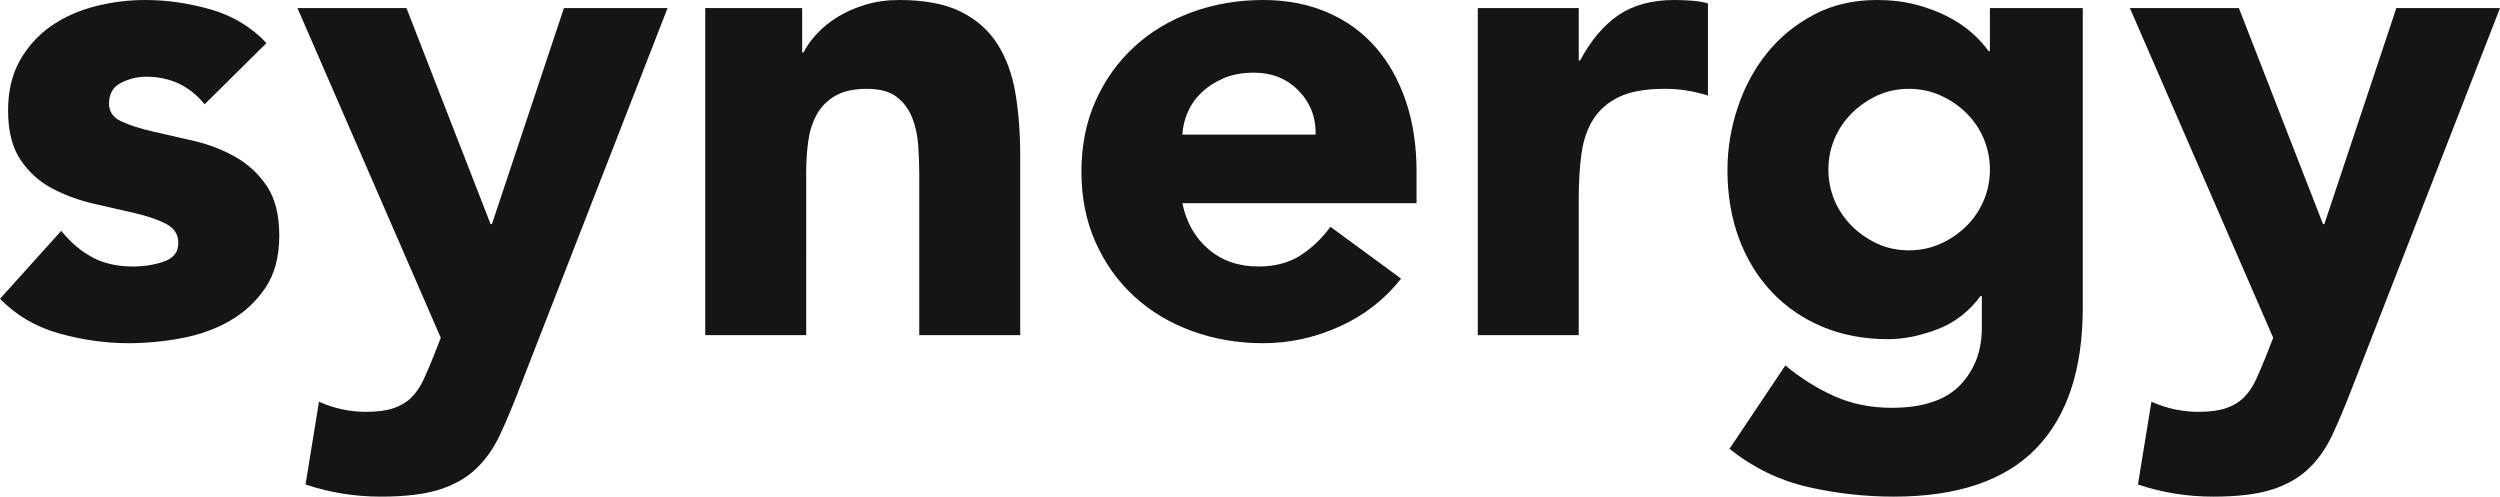 <?xml version="1.0" encoding="utf-8"?>
<!-- Generator: Adobe Illustrator 17.0.0, SVG Export Plug-In . SVG Version: 6.00 Build 0)  -->
<!DOCTYPE svg PUBLIC "-//W3C//DTD SVG 1.1//EN" "http://www.w3.org/Graphics/SVG/1.1/DTD/svg11.dtd">
<svg version="1.1" id="Layer_1" xmlns="http://www.w3.org/2000/svg" xmlns:xlink="http://www.w3.org/1999/xlink" x="0px" y="0px"
	 width="557.246px" height="110.7px" viewBox="0 0 557.246 110.7" enable-background="new 0 0 557.246 110.7" xml:space="preserve">
<g>
	<defs>
		<rect id="SVGID_1_" width="557.246" height="110.7"/>
	</defs>
	<clipPath id="SVGID_2_">
		<use xlink:href="#SVGID_1_"  overflow="visible"/>
	</clipPath>
	<path clip-path="url(#SVGID_2_)" fill="#151515" d="M45.6,23.25c-3.3-4.099-7.65-6.149-13.05-6.149c-1.901,0-3.75,0.449-5.55,1.349
		c-1.8,0.901-2.7,2.451-2.7,4.651c0,1.799,0.923,3.126,2.775,3.974c1.849,0.851,4.2,1.601,7.05,2.25c2.85,0.652,5.899,1.35,9.15,2.1
		c3.248,0.75,6.3,1.927,9.15,3.525c2.85,1.601,5.198,3.776,7.05,6.526c1.849,2.751,2.775,6.425,2.775,11.024
		c0,4.702-1.027,8.576-3.075,11.625c-2.051,3.052-4.676,5.501-7.875,7.351c-3.202,1.851-6.802,3.149-10.8,3.899
		c-4.001,0.75-7.95,1.125-11.85,1.125c-5.1,0-10.252-0.727-15.45-2.175C7.999,72.877,3.6,70.301,0,66.601L13.65,51.45
		c2.1,2.602,4.425,4.575,6.975,5.925c2.55,1.351,5.524,2.025,8.925,2.025c2.599,0,4.95-0.375,7.05-1.125
		c2.1-0.75,3.15-2.124,3.15-4.125c0-1.898-0.926-3.323-2.775-4.275c-1.852-0.949-4.2-1.748-7.05-2.399
		c-2.85-0.65-5.902-1.351-9.15-2.101c-3.251-0.75-6.3-1.875-9.15-3.375c-2.85-1.5-5.201-3.623-7.05-6.375
		C2.723,32.876,1.8,29.201,1.8,24.601c0-4.299,0.874-8,2.625-11.101c1.748-3.099,4.05-5.648,6.9-7.649
		c2.85-2,6.124-3.474,9.825-4.426C24.848,0.476,28.598,0,32.4,0c4.8,0,9.649,0.701,14.55,2.101C51.848,3.502,55.999,6,59.4,9.601
		L45.6,23.25z"/>
	<path clip-path="url(#SVGID_2_)" fill="#151515" d="M115.8,86.55c-1.5,3.9-2.951,7.351-4.35,10.351
		c-1.402,3-3.176,5.524-5.325,7.575c-2.152,2.048-4.875,3.599-8.175,4.649c-3.3,1.05-7.65,1.575-13.05,1.575
		c-5.801,0-11.4-0.9-16.8-2.7l3-18.45c3.398,1.5,6.9,2.25,10.5,2.25c2.498,0,4.549-0.276,6.15-0.824
		c1.598-0.551,2.925-1.351,3.975-2.401c1.05-1.049,1.924-2.325,2.625-3.825c0.698-1.5,1.448-3.251,2.25-5.25l1.65-4.2L66.3,1.8h24.3
		l18.75,48.15h0.3L125.7,1.8h23.1L115.8,86.55z"/>
	<path clip-path="url(#SVGID_2_)" fill="#151515" d="M157.2,1.8h21.6v9.9h0.3c0.698-1.399,1.699-2.798,3-4.2
		c1.298-1.399,2.85-2.648,4.65-3.75c1.8-1.098,3.848-1.999,6.15-2.7c2.299-0.698,4.8-1.05,7.5-1.05c5.7,0,10.298,0.877,13.8,2.625
		c3.499,1.751,6.225,4.177,8.175,7.276c1.95,3.1,3.274,6.75,3.975,10.95c0.698,4.199,1.05,8.751,1.05,13.649v40.2h-22.5V39
		c0-2.099-0.075-4.274-0.225-6.524c-0.15-2.25-0.6-4.324-1.35-6.226c-0.75-1.898-1.901-3.45-3.45-4.649
		c-1.552-1.2-3.776-1.801-6.675-1.801c-2.902,0-5.25,0.525-7.05,1.575c-1.8,1.05-3.176,2.452-4.125,4.2
		c-0.952,1.751-1.575,3.727-1.875,5.925c-0.3,2.201-0.45,4.5-0.45,6.901V74.7h-22.5V1.8z"/>
	<path clip-path="url(#SVGID_2_)" fill="#151515" d="M312.298,62.101c-3.6,4.6-8.152,8.151-13.65,10.649
		c-5.501,2.499-11.201,3.75-17.1,3.75c-5.601,0-10.875-0.899-15.825-2.7c-4.95-1.8-9.251-4.373-12.9-7.725
		c-3.652-3.349-6.525-7.373-8.625-12.075c-2.1-4.699-3.15-9.949-3.15-15.75c0-5.798,1.05-11.048,3.15-15.75
		c2.1-4.699,4.973-8.724,8.625-12.075c3.649-3.349,7.95-5.925,12.9-7.725c4.95-1.8,10.224-2.7,15.825-2.7
		c5.199,0,9.924,0.9,14.175,2.7c4.249,1.8,7.849,4.376,10.8,7.725c2.949,3.351,5.225,7.376,6.825,12.075
		c1.599,4.702,2.4,9.952,2.4,15.75v7.05h-52.2c0.9,4.301,2.85,7.725,5.85,10.275s6.699,3.825,11.1,3.825
		c3.699,0,6.825-0.825,9.375-2.475c2.55-1.65,4.774-3.774,6.675-6.375L312.298,62.101z M293.248,30
		c0.099-3.799-1.151-7.05-3.75-9.75c-2.602-2.7-5.951-4.05-10.05-4.05c-2.501,0-4.701,0.401-6.6,1.2
		c-1.901,0.802-3.525,1.826-4.875,3.076c-1.35,1.251-2.4,2.699-3.15,4.349c-0.75,1.651-1.177,3.375-1.275,5.175H293.248z"/>
	<path clip-path="url(#SVGID_2_)" fill="#151515" d="M329.397,1.8h22.5v11.7h0.3c2.4-4.5,5.25-7.875,8.55-10.125
		c3.3-2.25,7.448-3.375,12.45-3.375c1.298,0,2.599,0.052,3.9,0.151c1.298,0.1,2.498,0.299,3.6,0.599V21.3
		c-1.601-0.499-3.176-0.874-4.725-1.125c-1.552-0.248-3.176-0.375-4.875-0.375c-4.301,0-7.702,0.601-10.2,1.801
		c-2.501,1.199-4.425,2.875-5.775,5.024c-1.35,2.152-2.227,4.726-2.625,7.726c-0.401,3-0.6,6.3-0.6,9.899V74.7h-22.5V1.8z"/>
	<path clip-path="url(#SVGID_2_)" fill="#151515" d="M464.247,68.55c0,13.801-3.476,24.274-10.425,31.426
		c-6.952,7.148-17.526,10.724-31.725,10.724c-6.502,0-12.9-0.726-19.2-2.174c-6.3-1.452-12.101-4.276-17.4-8.476l12.45-18.6
		c3.499,2.9,7.174,5.199,11.025,6.901c3.848,1.699,8.074,2.55,12.675,2.55c6.9,0,11.974-1.676,15.225-5.026
		c3.248-3.351,4.875-7.626,4.875-12.825V66h-0.3c-2.602,3.502-5.827,5.977-9.675,7.425c-3.851,1.449-7.476,2.176-10.875,2.176
		c-5.4,0-10.301-0.924-14.7-2.776c-4.401-1.849-8.175-4.448-11.325-7.799c-3.15-3.35-5.576-7.325-7.275-11.925
		c-1.701-4.599-2.55-9.65-2.55-15.151c0-4.799,0.773-9.499,2.325-14.099c1.549-4.599,3.75-8.649,6.6-12.151
		c2.85-3.499,6.324-6.323,10.425-8.474C408.496,1.076,413.146,0,418.347,0c3.199,0,6.124,0.352,8.775,1.05
		c2.649,0.701,5.025,1.602,7.125,2.7c2.1,1.102,3.9,2.325,5.4,3.675c1.5,1.351,2.7,2.677,3.6,3.976h0.3V1.8h20.7V68.55z
		 M407.547,37.8c0,2.4,0.45,4.676,1.35,6.825c0.9,2.152,2.175,4.05,3.825,5.7c1.65,1.651,3.549,2.977,5.7,3.975
		c2.149,1.001,4.523,1.5,7.125,1.5c2.499,0,4.849-0.499,7.05-1.5c2.199-0.998,4.125-2.324,5.775-3.975
		c1.65-1.65,2.925-3.548,3.825-5.7c0.9-2.149,1.35-4.425,1.35-6.825c0-2.399-0.45-4.673-1.35-6.824c-0.9-2.15-2.175-4.051-3.825-5.7
		c-1.65-1.651-3.576-2.975-5.775-3.976c-2.201-0.998-4.551-1.5-7.05-1.5c-2.602,0-4.976,0.502-7.125,1.5
		c-2.151,1.001-4.05,2.325-5.7,3.976c-1.65,1.649-2.925,3.55-3.825,5.7C407.997,33.127,407.547,35.401,407.547,37.8"/>
	<path clip-path="url(#SVGID_2_)" fill="#151515" d="M524.246,86.55c-1.5,3.9-2.951,7.351-4.35,10.351
		c-1.402,3-3.176,5.524-5.325,7.575c-2.152,2.048-4.875,3.599-8.175,4.649c-3.3,1.05-7.65,1.575-13.05,1.575
		c-5.801,0-11.4-0.9-16.8-2.7l3-18.45c3.398,1.5,6.9,2.25,10.5,2.25c2.498,0,4.549-0.276,6.15-0.824
		c1.598-0.551,2.925-1.351,3.975-2.401c1.05-1.049,1.924-2.325,2.625-3.825c0.698-1.5,1.448-3.251,2.25-5.25l1.65-4.2l-31.95-73.5
		h24.3l18.75,48.15h0.3l16.05-48.15h23.1L524.246,86.55z"/>
</g>
</svg>
